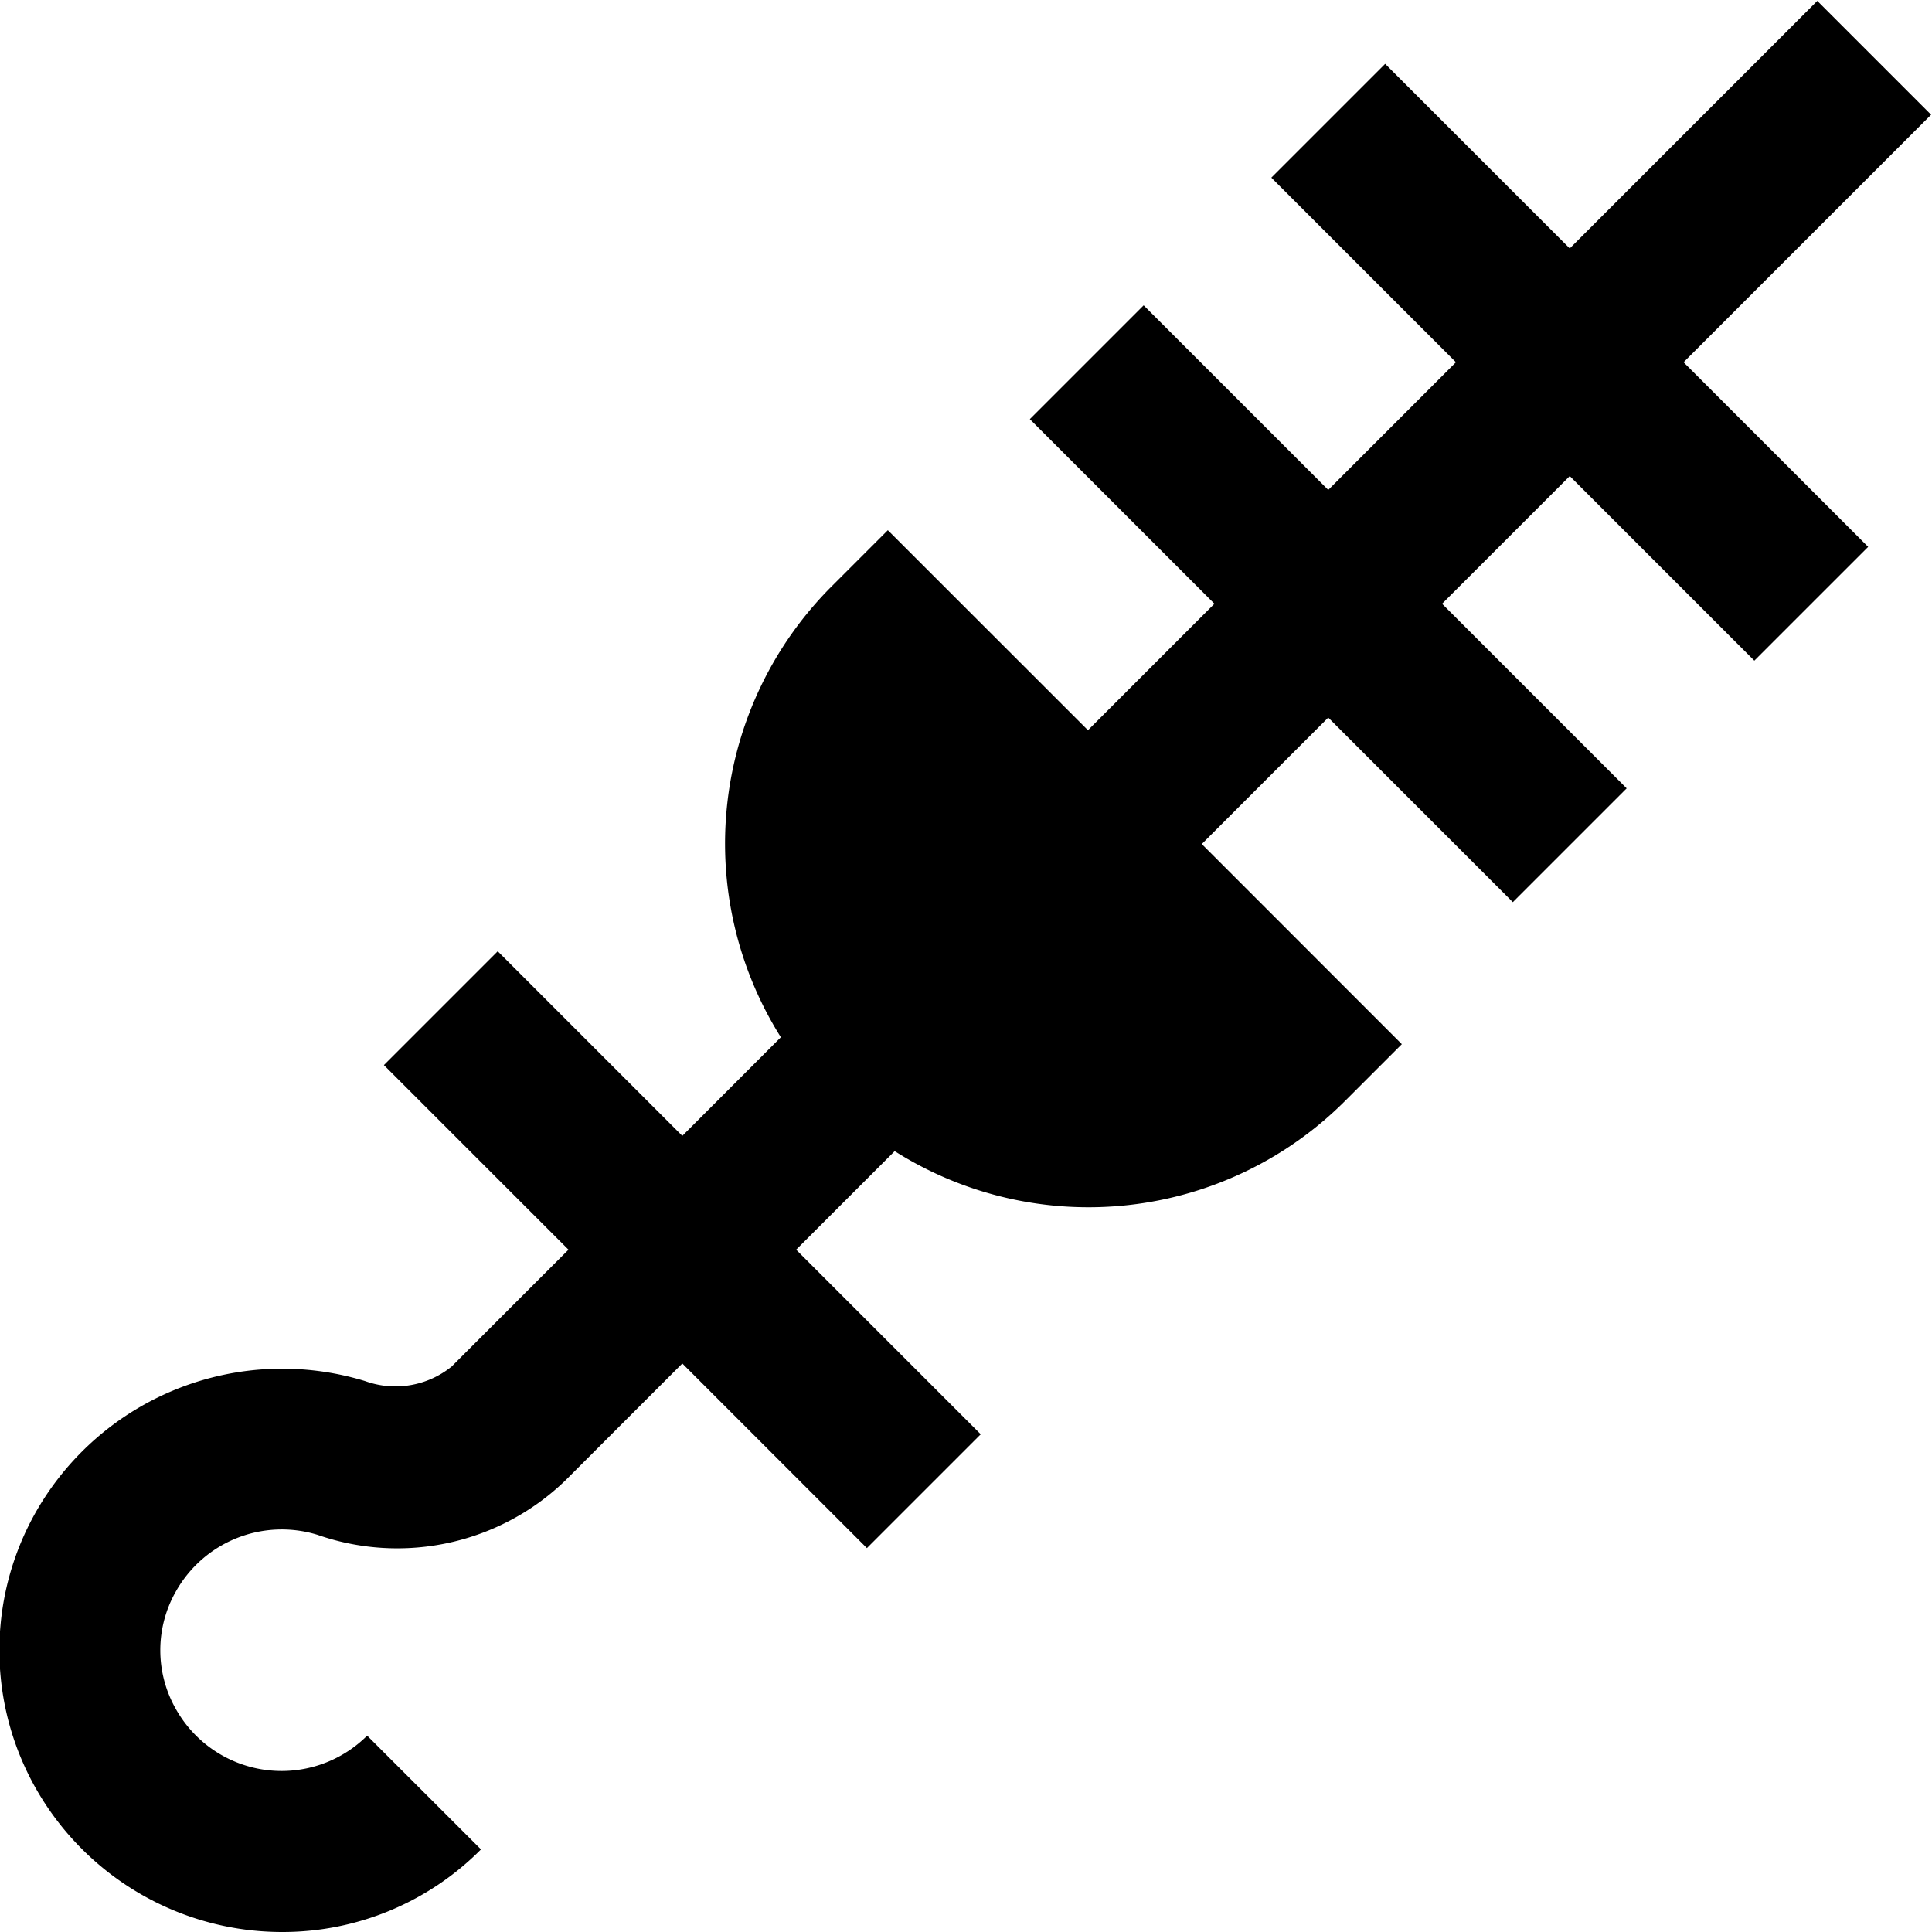 <?xml version="1.0" encoding="UTF-8"?>
<svg xmlns="http://www.w3.org/2000/svg" id="Layer_1" data-name="Layer 1" viewBox="0 0 24 24" width="100%" height="100%"><path d="M23.989,1.425,22.575.011,19.5,3.086,17.207.793,15.793,2.207,18.086,4.5,16.5,6.086,14.207,3.793,12.793,5.207,15.086,7.5,13.515,9.071,11.029,6.586l-.707.707A4.519,4.519,0,0,0,9.7,12.885L8.476,14.11,6.183,11.817,4.769,13.231l2.293,2.293L5.61,16.976a1.11,1.11,0,0,1-1.076.18,3.52,3.52,0,0,0-4.073,1.6,3.479,3.479,0,0,0,0,3.488,3.518,3.518,0,0,0,2.6,1.728A3.563,3.563,0,0,0,3.508,24a3.471,3.471,0,0,0,2.467-1.026L4.561,21.561a1.506,1.506,0,0,1-2.377-.332,1.475,1.475,0,0,1,0-1.458,1.509,1.509,0,0,1,1.76-.705,3.007,3.007,0,0,0,3.08-.676l1.452-1.452,2.293,2.293,1.414-1.414L9.89,15.524,11.114,14.3a4.506,4.506,0,0,0,5.593-.622l.707-.707-2.485-2.486L16.5,8.914l2.293,2.293,1.414-1.414L17.914,7.5,19.5,5.914l2.293,2.293,1.414-1.414L20.914,4.5Z"/></svg>
